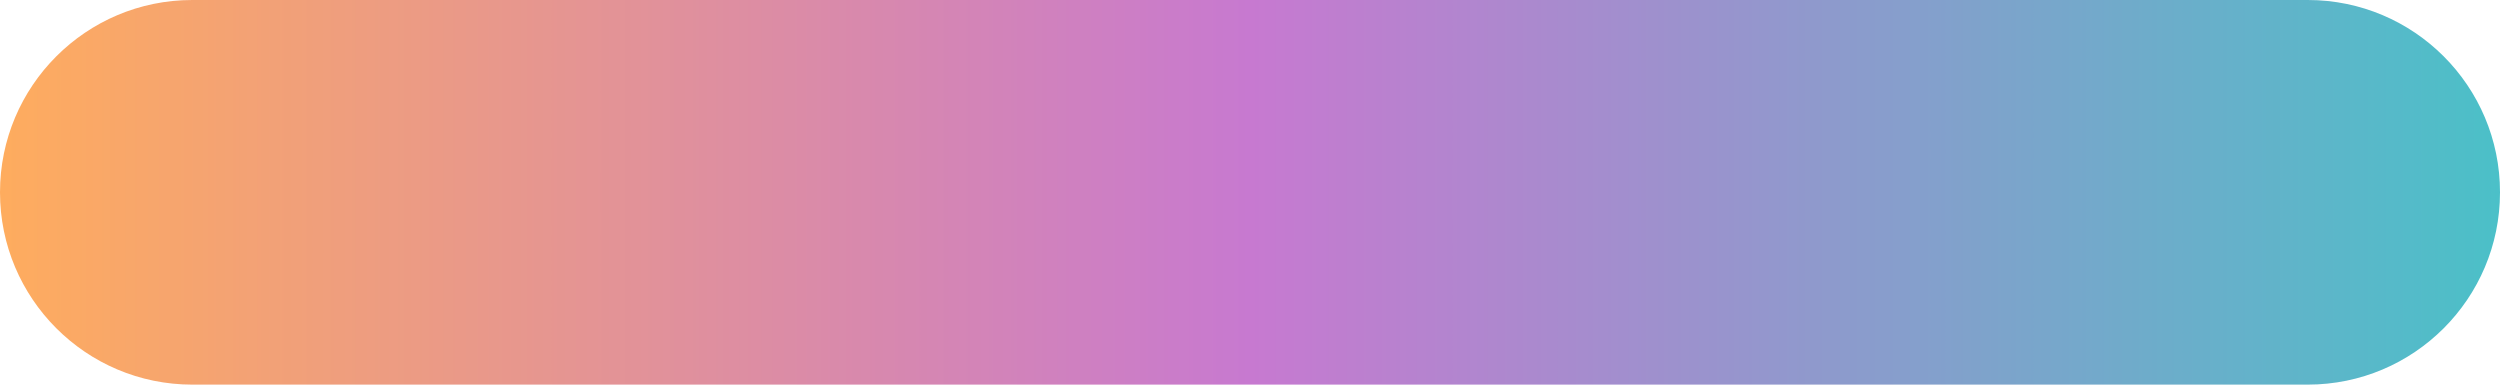 <svg width="650" height="100" viewBox="0 0 650 100" fill="none" xmlns="http://www.w3.org/2000/svg">
<path fill-rule="evenodd" clip-rule="evenodd" d="M0 50C0 77.614 22.386 100 50 100H150H500H600C627.614 100 650 77.614 650 50C650 22.386 627.614 0 600 0H500H150H50C22.386 0 0 22.386 0 50Z" fill="url(#paint0_linear_2_98)"/>
<defs>
<linearGradient id="paint0_linear_2_98" x1="0" y1="50" x2="650" y2="50" gradientUnits="userSpaceOnUse">
<stop stop-color="#FEAC5E"/>
<stop offset="0.5" stop-color="#C779D0"/>
<stop offset="1" stop-color="#4BC0C8"/>
</linearGradient>
</defs>
</svg>
